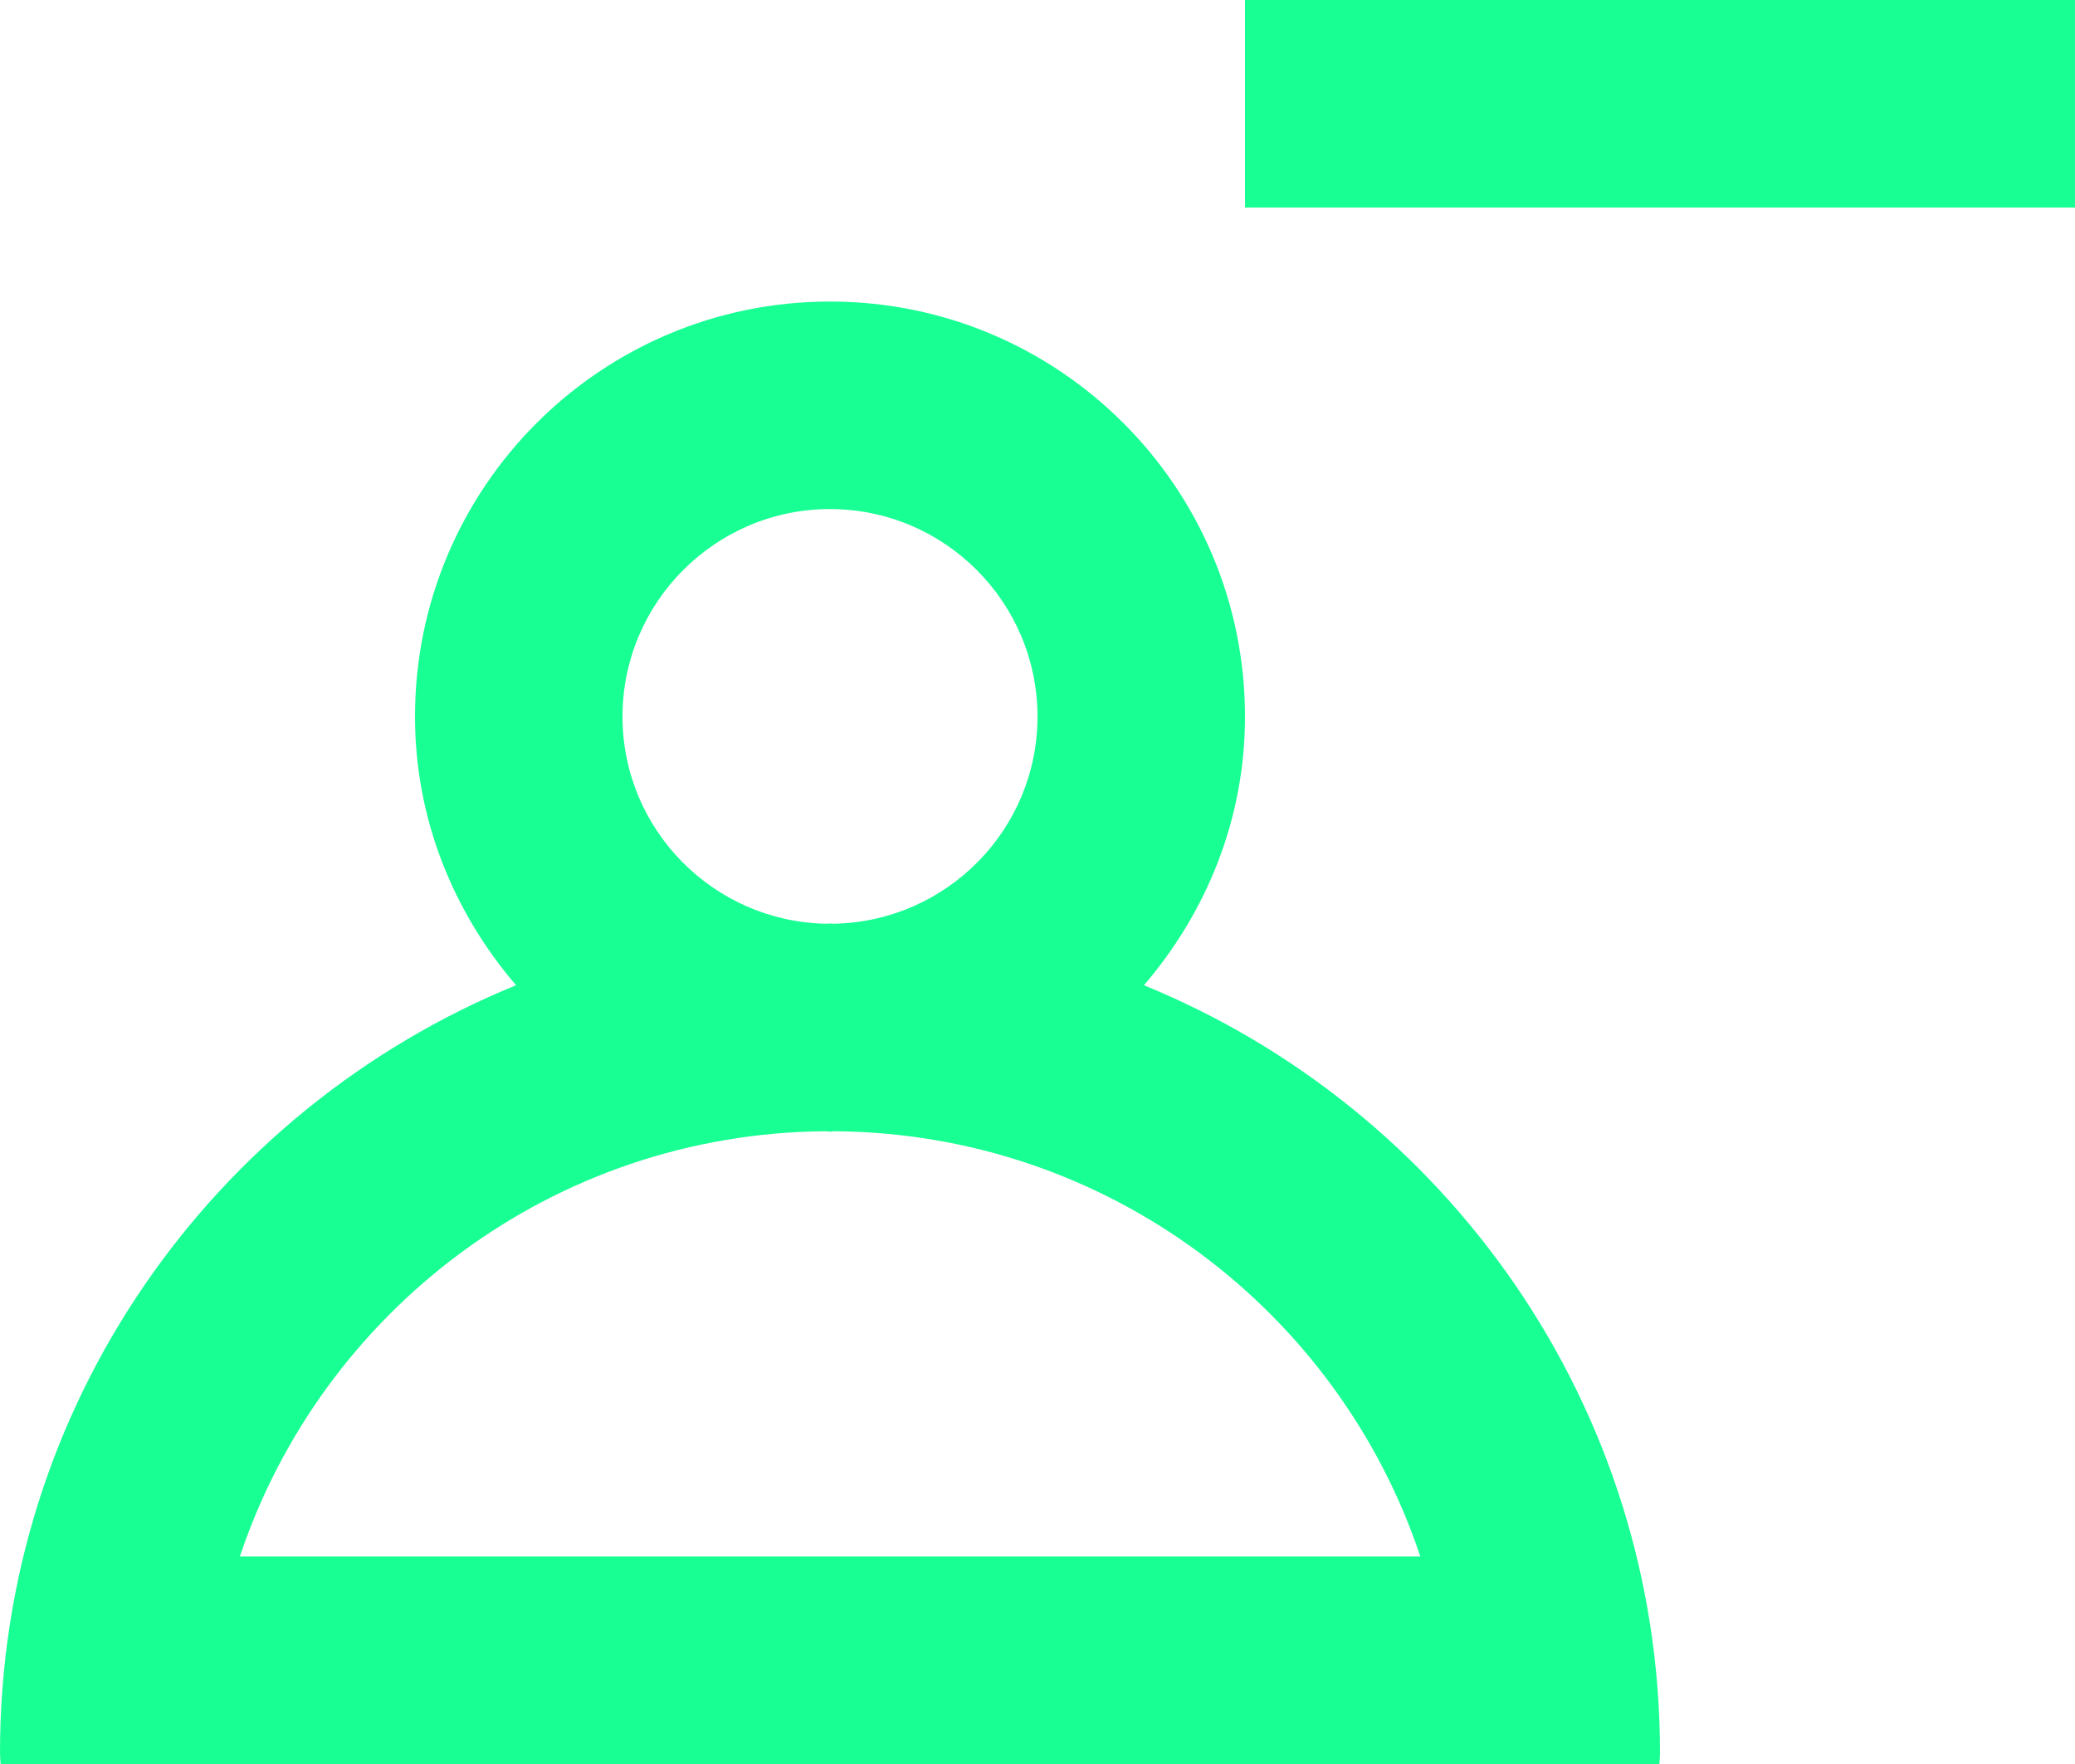 <?xml version="1.0" encoding="UTF-8" standalone="no"?>
<svg width="20px" height="17px" viewBox="0 0 20 17" version="1.1" xmlns="http://www.w3.org/2000/svg" xmlns:xlink="http://www.w3.org/1999/xlink">
    <!-- Generator: Sketch 3.8.1 (29687) - http://www.bohemiancoding.com/sketch -->
    <title>profile_minus_minus [#1356]</title>
    <desc>Created with Sketch.</desc>
    <defs></defs>
    <g id="Page-1" stroke="none" stroke-width="1" fill="none" fill-rule="evenodd">
        <g id="Dribbble-Dark-Preview" transform="translate(-380, -2082)" fill="#18FF94">
            <g id="icons" transform="translate(56, 160)">
                <path d="M336,1924 L344,1924 L344,1922 L336,1922 L336,1924 Z M326.312,1937 C327.103,1934.633 329.33,1932.92 331.958,1932.902 C331.972,1932.902 331.985,1932.906 332,1932.906 C332.015,1932.906 332.028,1932.902 332.042,1932.902 C334.671,1932.92 336.899,1934.632 337.69,1937 L326.312,1937 Z M332,1926.906 C333.103,1926.906 334,1927.803 334,1928.906 C334,1929.995 333.125,1930.879 332.042,1930.902 C332.028,1930.902 332.014,1930.9 332,1930.9 C331.986,1930.9 331.972,1930.902 331.958,1930.902 C330.875,1930.879 330,1929.995 330,1928.906 C330,1927.803 330.897,1926.906 332,1926.906 L332,1926.906 Z M335.026,1931.495 C335.625,1930.796 336,1929.899 336,1928.906 C336,1926.697 334.209,1924.906 332,1924.906 C329.791,1924.906 328,1926.697 328,1928.906 C328,1929.899 328.375,1930.796 328.974,1931.495 C326.057,1932.686 324,1935.543 324,1938.89 C324,1938.93 324.005,1939 324.006,1939 L339.994,1939 C339.994,1939 340,1938.934 340,1938.893 C340,1935.547 337.943,1932.687 335.026,1931.495 L335.026,1931.495 Z" id="profile_minus_minus-[#1356]"></path>
            </g>
        </g>
    </g>
</svg>